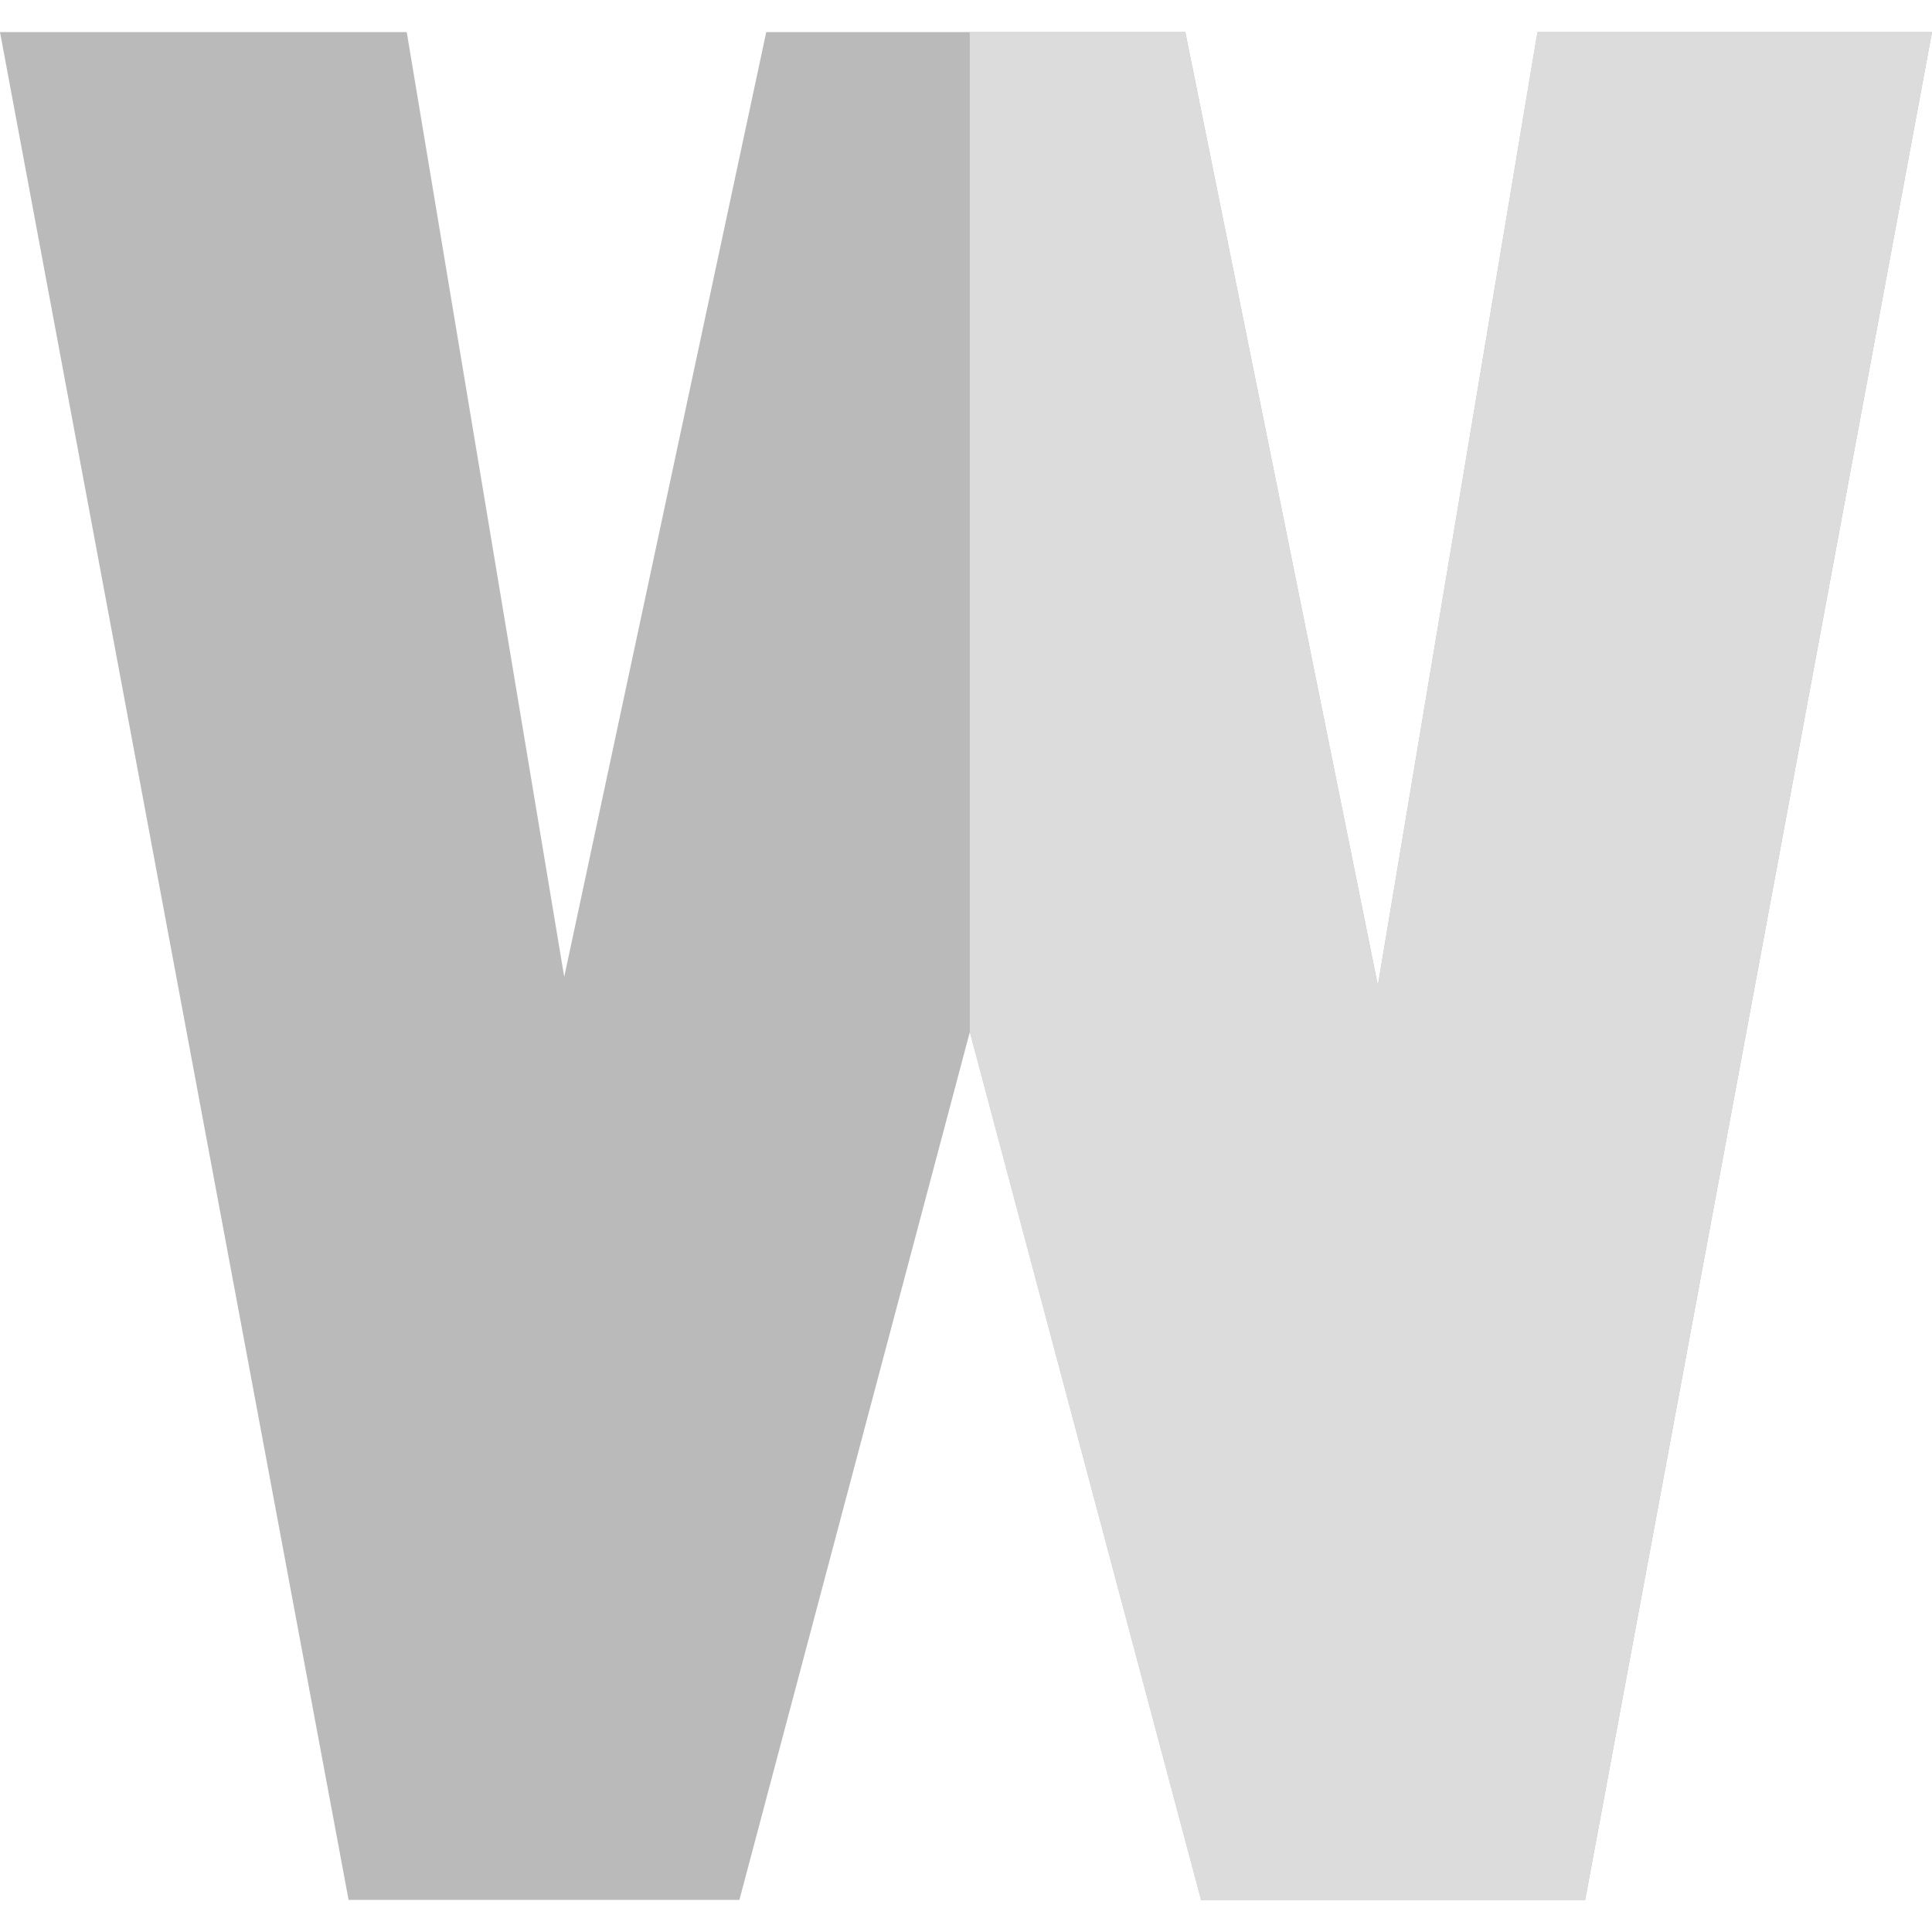<svg id="Capa_1" enable-background="new 0 0 512 512" height="512" viewBox="0 0 512 512" width="512" xmlns="http://www.w3.org/2000/svg">
<g id="W_2_">

<path d="m365.149 261.151 -51.035 -252.651 h-111.05 l-53.54 250.381 -41.733-250.381 h-107.791 l92.381 495 h103.564 l61.084-230.068 61.289 230.068 h101.763 l91.919-495 h-104.546z" fill="#bababa"/>
<path d="m365.149 261.151 -51.035 -252.651 h-57.114 v265.042 l61.289 230.068 h101.763 l91.919-495 h-104.546 z" fill="#dcdcdc"/>
</g></svg>